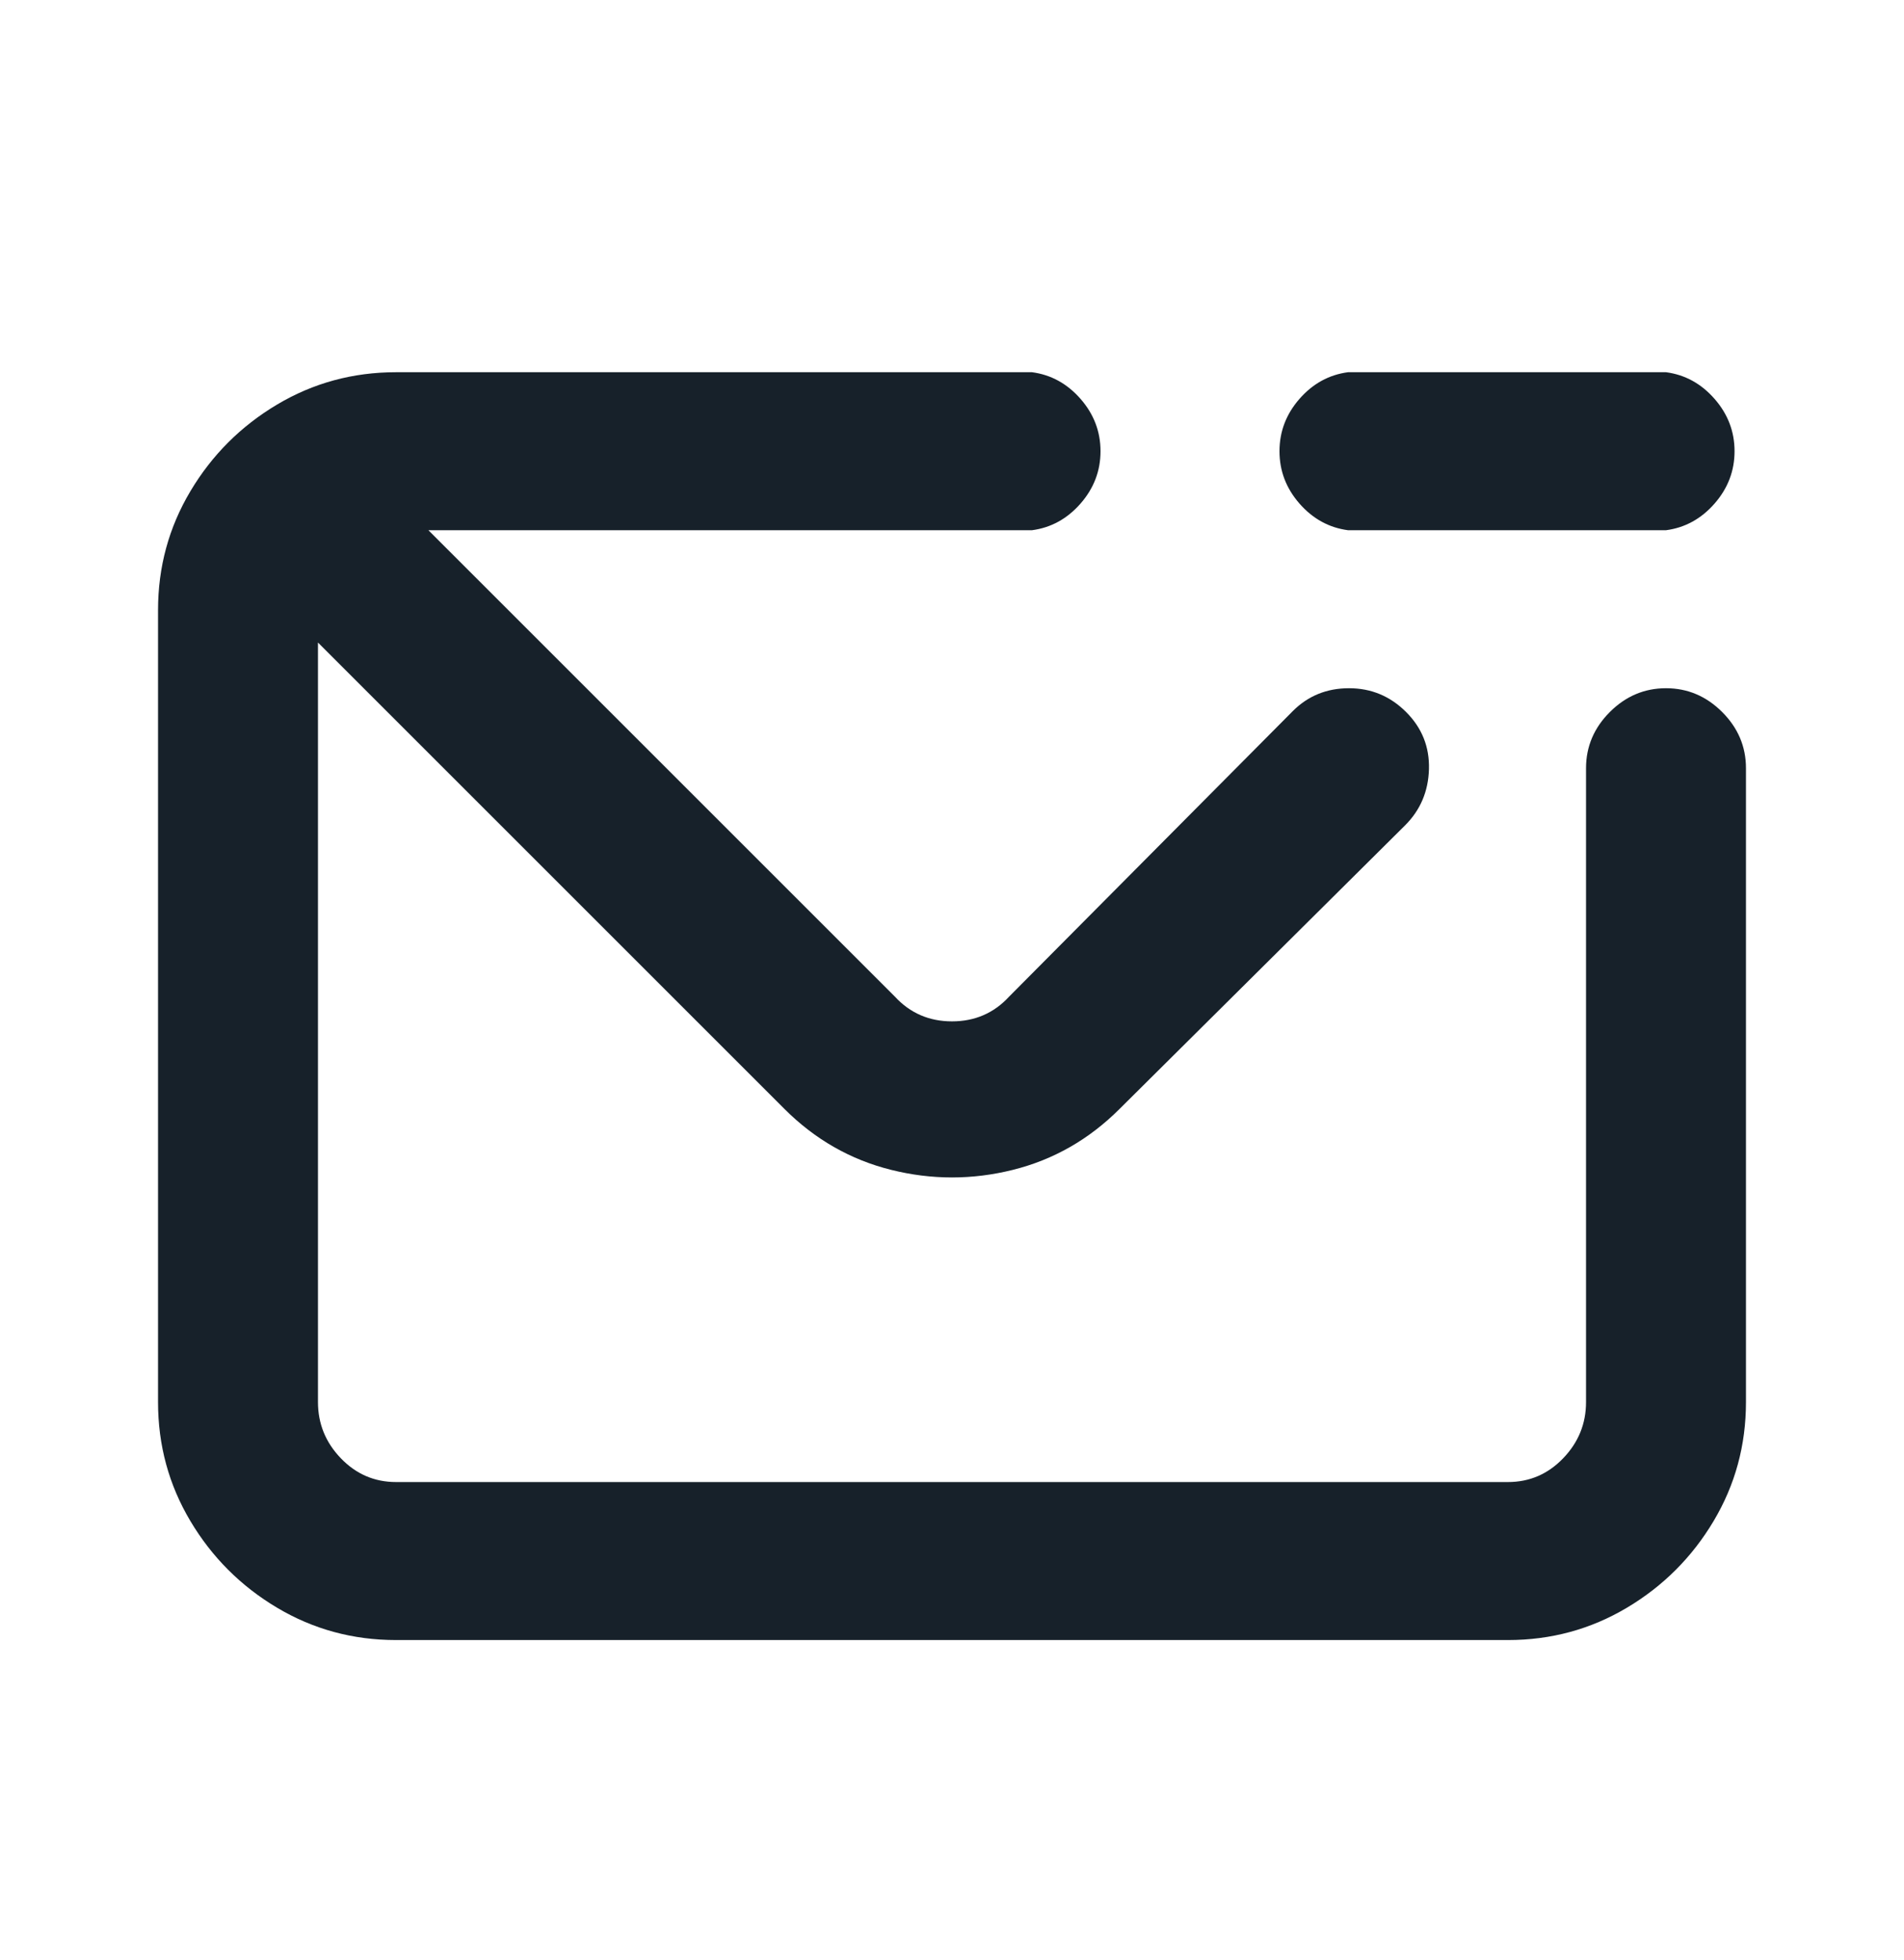 <svg width="34" height="35" viewBox="0 0 34 35" fill="none" xmlns="http://www.w3.org/2000/svg">
<path d="M29.75 12.292C29.365 12.292 29.03 12.434 28.747 12.717C28.464 13 28.322 13.335 28.322 13.72V25.042C28.322 25.427 28.186 25.762 27.914 26.045C27.642 26.328 27.313 26.47 26.928 26.47H7.072C6.687 26.47 6.358 26.328 6.086 26.045C5.814 25.762 5.678 25.427 5.678 25.042V11.476L14.008 19.806C14.552 20.35 15.187 20.713 15.912 20.894C16.637 21.075 17.363 21.075 18.088 20.894C18.813 20.713 19.448 20.35 19.992 19.806L25.092 14.74C25.364 14.468 25.506 14.134 25.517 13.737C25.528 13.34 25.392 13 25.109 12.717C24.826 12.434 24.486 12.292 24.089 12.292C23.692 12.292 23.358 12.428 23.086 12.7L18.02 17.8C17.748 18.095 17.408 18.242 17 18.242C16.592 18.242 16.252 18.095 15.98 17.8L7.65 9.47H18.428C18.768 9.425 19.057 9.266 19.295 8.994C19.533 8.722 19.652 8.41 19.652 8.059C19.652 7.708 19.533 7.396 19.295 7.124C19.057 6.852 18.768 6.693 18.428 6.648H7.072C6.301 6.648 5.593 6.841 4.947 7.226C4.301 7.611 3.785 8.127 3.4 8.773C3.015 9.419 2.822 10.127 2.822 10.898V25.042C2.822 25.813 3.015 26.521 3.4 27.167C3.785 27.813 4.301 28.329 4.947 28.714C5.593 29.099 6.301 29.292 7.072 29.292H26.928C27.699 29.292 28.407 29.099 29.053 28.714C29.699 28.329 30.215 27.813 30.6 27.167C30.985 26.521 31.178 25.813 31.178 25.042V13.72C31.178 13.335 31.036 13 30.753 12.717C30.47 12.434 30.135 12.292 29.75 12.292ZM24.072 9.47H29.75C30.09 9.425 30.379 9.266 30.617 8.994C30.855 8.722 30.974 8.41 30.974 8.059C30.974 7.708 30.855 7.396 30.617 7.124C30.379 6.852 30.09 6.693 29.75 6.648H24.072C23.732 6.693 23.443 6.852 23.205 7.124C22.967 7.396 22.848 7.708 22.848 8.059C22.848 8.41 22.967 8.722 23.205 8.994C23.443 9.266 23.732 9.425 24.072 9.47Z" fill="#17212A"/>
</svg>
